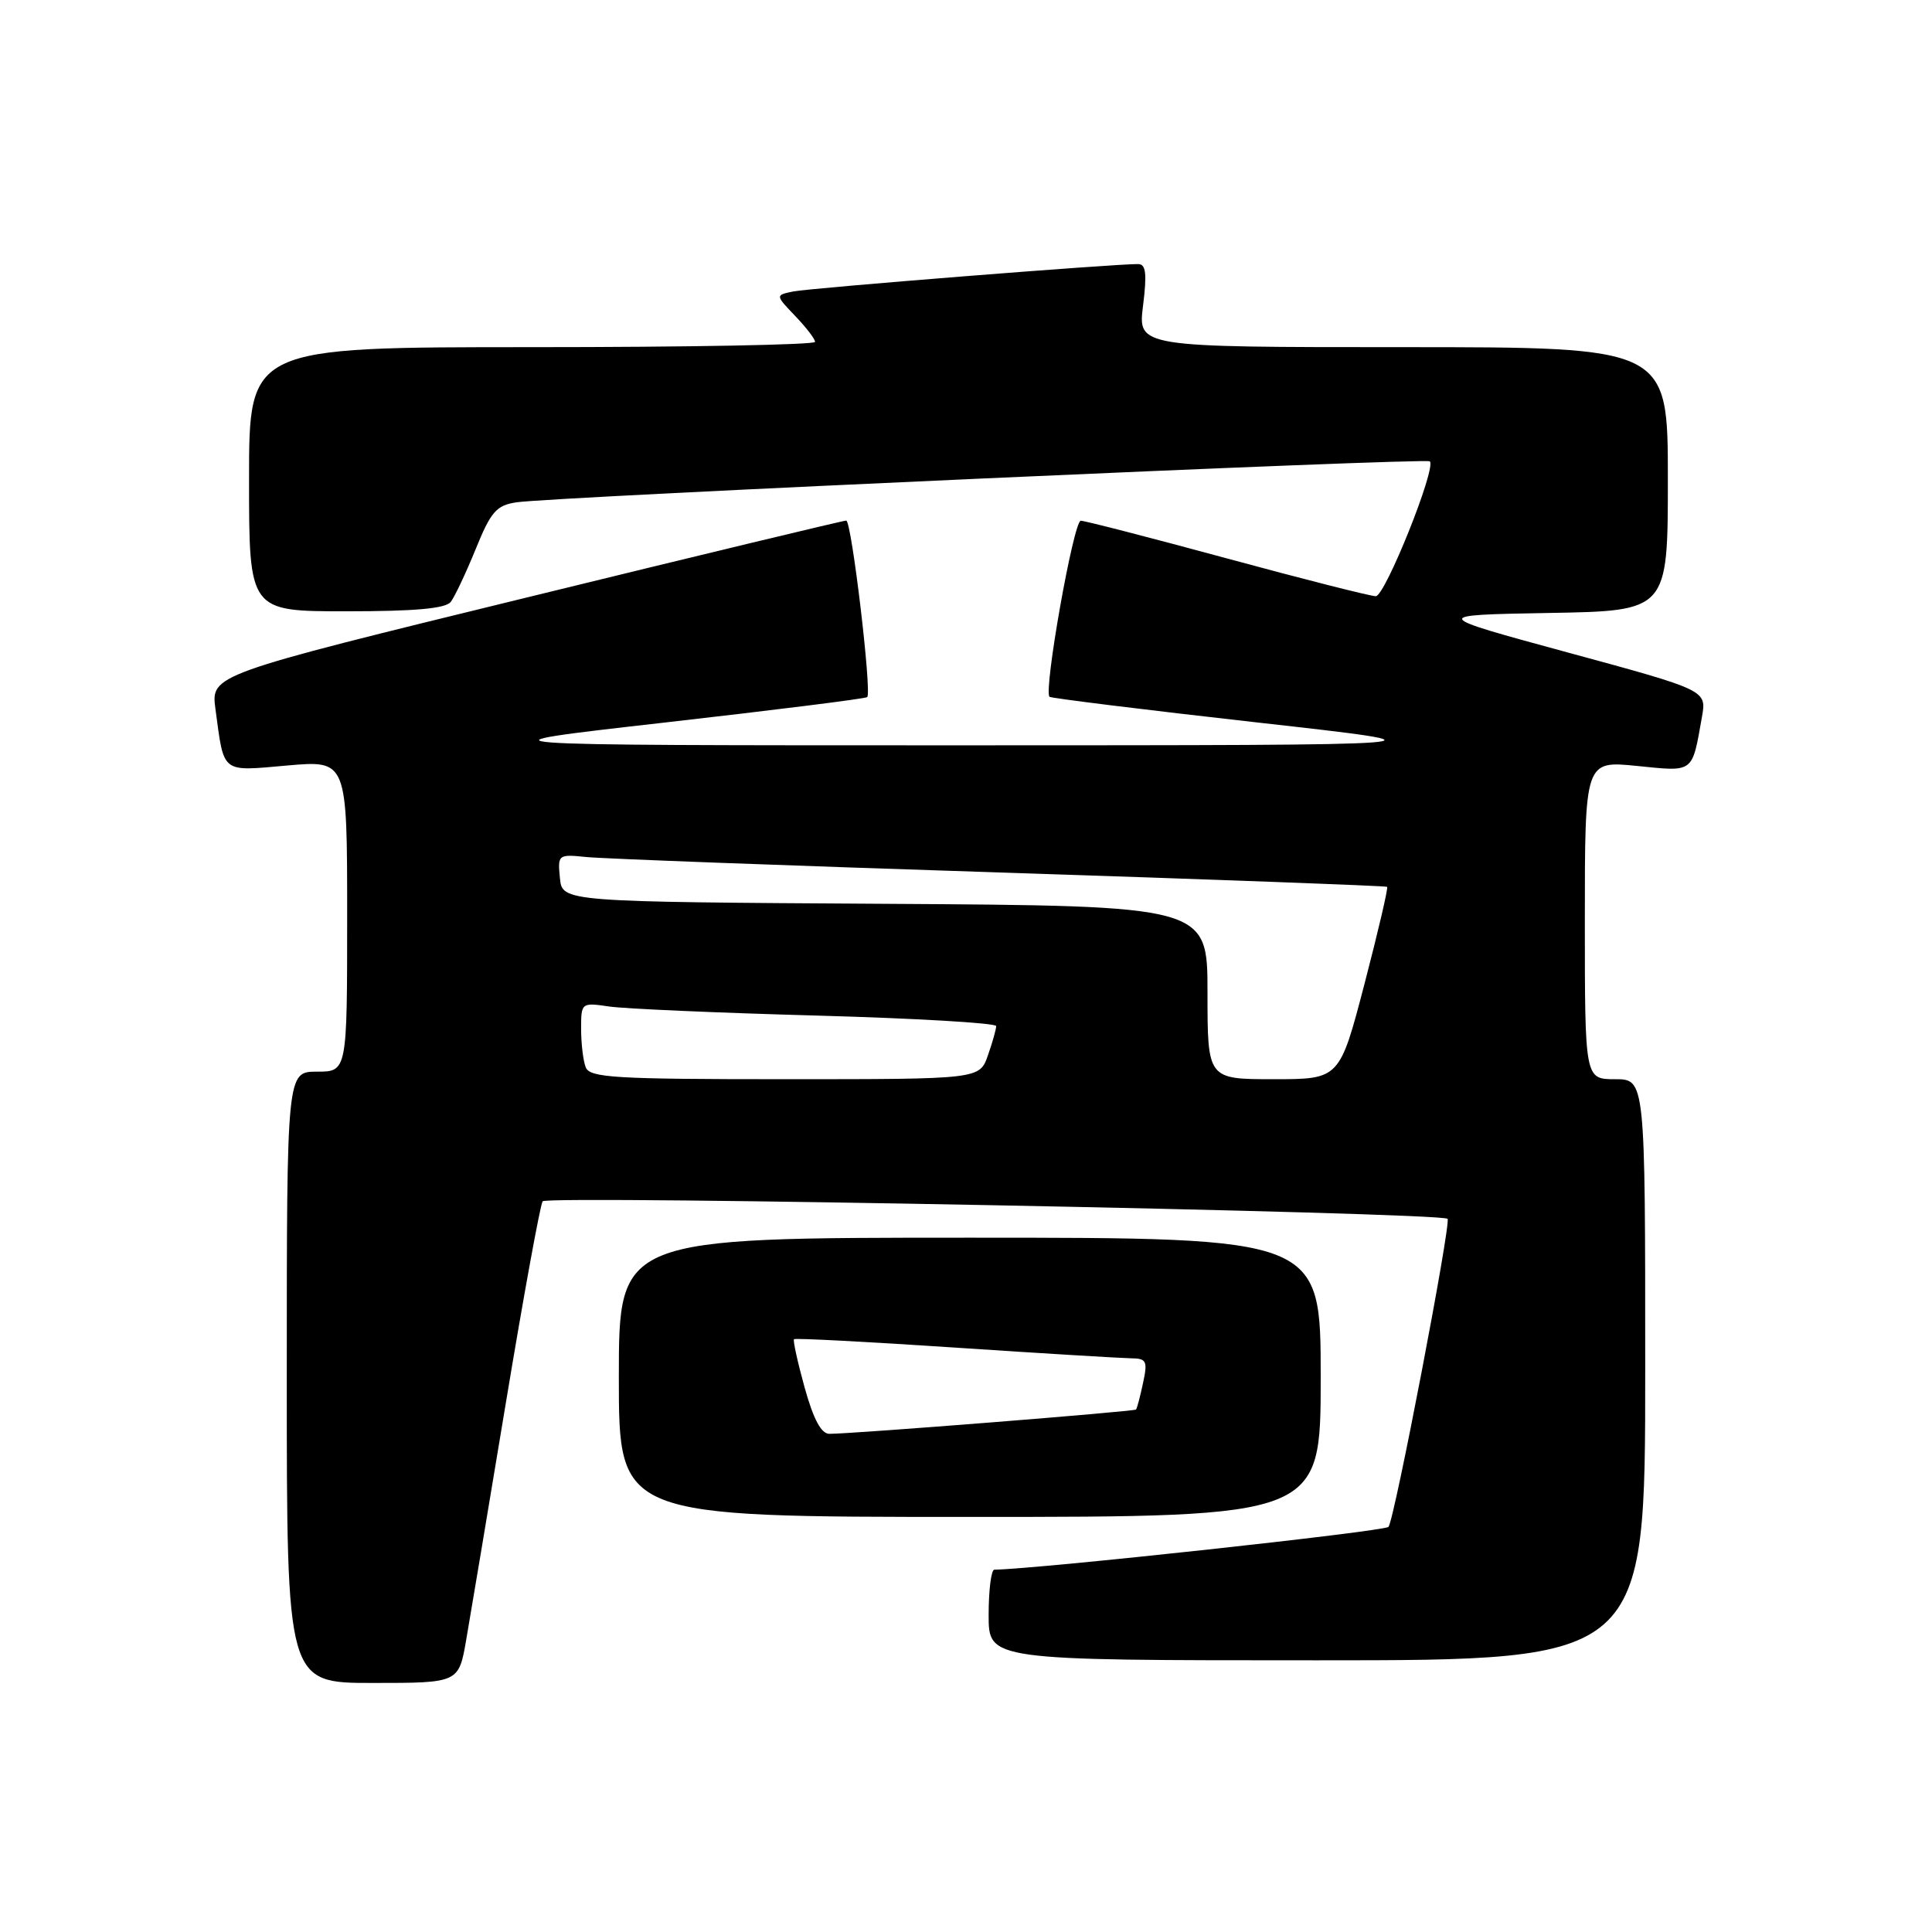 <?xml version="1.0" encoding="UTF-8" standalone="no"?>
<!DOCTYPE svg PUBLIC "-//W3C//DTD SVG 1.1//EN" "http://www.w3.org/Graphics/SVG/1.1/DTD/svg11.dtd" >
<svg xmlns="http://www.w3.org/2000/svg" xmlns:xlink="http://www.w3.org/1999/xlink" version="1.1" viewBox="0 0 256 256">
 <g >
 <path fill="currentColor"
d=" M 61.78 217.25 C 62.33 214.09 64.70 199.94 67.04 185.82 C 69.38 171.70 71.57 159.71 71.90 159.18 C 72.42 158.35 190.87 160.63 191.81 161.50 C 192.32 161.97 184.76 201.44 183.98 202.32 C 183.46 202.92 137.36 207.92 131.75 207.99 C 131.34 208.00 131.00 210.70 131.00 214.00 C 131.00 220.00 131.00 220.00 174.50 220.00 C 218.00 220.00 218.00 220.00 218.00 181.50 C 218.00 143.00 218.00 143.00 214.00 143.00 C 210.00 143.00 210.00 143.00 210.00 121.90 C 210.00 100.80 210.00 100.80 216.90 101.49 C 224.53 102.26 224.18 102.52 225.52 94.98 C 226.14 91.46 226.14 91.46 207.82 86.48 C 189.50 81.50 189.50 81.50 205.25 81.22 C 221.00 80.95 221.00 80.95 221.00 63.47 C 221.00 46.00 221.00 46.00 185.88 46.00 C 150.77 46.00 150.77 46.00 151.46 40.50 C 151.99 36.26 151.84 35.00 150.82 34.99 C 147.77 34.95 107.30 38.17 105.11 38.62 C 102.73 39.11 102.73 39.11 105.36 41.86 C 106.81 43.37 108.00 44.92 108.00 45.30 C 108.00 45.69 91.12 46.00 70.50 46.00 C 33.00 46.00 33.00 46.00 33.00 63.50 C 33.00 81.00 33.00 81.00 45.88 81.00 C 55.00 81.00 59.04 80.64 59.73 79.75 C 60.26 79.06 61.74 75.92 63.03 72.76 C 65.04 67.80 65.77 66.96 68.43 66.56 C 73.24 65.83 188.97 60.64 189.46 61.13 C 190.35 62.01 183.53 79.00 182.30 79.00 C 181.60 79.00 172.73 76.75 162.60 74.00 C 152.46 71.25 143.74 69.00 143.21 69.00 C 142.25 69.00 138.24 91.64 139.07 92.33 C 139.31 92.52 151.65 94.05 166.50 95.72 C 193.50 98.75 193.50 98.75 127.50 98.76 C 61.50 98.76 61.50 98.76 88.00 95.75 C 102.58 94.09 114.69 92.58 114.91 92.37 C 115.55 91.81 112.84 69.00 112.13 68.98 C 111.78 68.97 92.70 73.56 69.72 79.19 C 27.94 89.41 27.94 89.41 28.55 93.96 C 29.72 102.61 29.21 102.21 38.09 101.43 C 46.00 100.74 46.00 100.74 46.00 121.37 C 46.00 142.00 46.00 142.00 42.00 142.00 C 38.00 142.00 38.00 142.00 38.00 182.50 C 38.00 223.00 38.00 223.00 49.39 223.00 C 60.79 223.00 60.79 223.00 61.78 217.25 Z  M 175.00 182.50 C 175.00 164.00 175.00 164.00 128.50 164.00 C 82.00 164.00 82.00 164.00 82.00 182.50 C 82.00 201.00 82.00 201.00 128.50 201.00 C 175.00 201.00 175.00 201.00 175.00 182.50 Z  M 77.61 141.42 C 77.27 140.55 77.00 138.26 77.00 136.33 C 77.00 132.85 77.03 132.83 80.75 133.37 C 82.81 133.67 95.19 134.21 108.25 134.57 C 121.31 134.93 132.00 135.56 132.00 135.96 C 132.00 136.37 131.51 138.12 130.90 139.85 C 129.80 143.00 129.80 143.00 104.01 143.00 C 81.41 143.00 78.14 142.80 77.61 141.42 Z  M 160.00 131.51 C 160.00 120.02 160.00 120.02 117.25 119.76 C 74.50 119.50 74.50 119.50 74.19 116.34 C 73.89 113.23 73.95 113.18 77.69 113.56 C 79.79 113.78 104.45 114.70 132.50 115.61 C 160.55 116.52 183.63 117.38 183.80 117.51 C 183.96 117.65 182.61 123.44 180.80 130.38 C 177.50 143.00 177.50 143.00 168.75 143.00 C 160.00 143.00 160.00 143.00 160.00 131.51 Z  M 106.62 183.87 C 105.69 180.50 105.05 177.61 105.21 177.45 C 105.37 177.29 114.95 177.79 126.50 178.56 C 138.05 179.33 148.55 179.96 149.83 179.98 C 151.93 180.00 152.09 180.32 151.46 183.25 C 151.08 185.04 150.66 186.62 150.53 186.77 C 150.30 187.03 113.17 189.98 109.91 189.99 C 108.82 190.00 107.80 188.09 106.62 183.87 Z "/>
</g>
</svg>